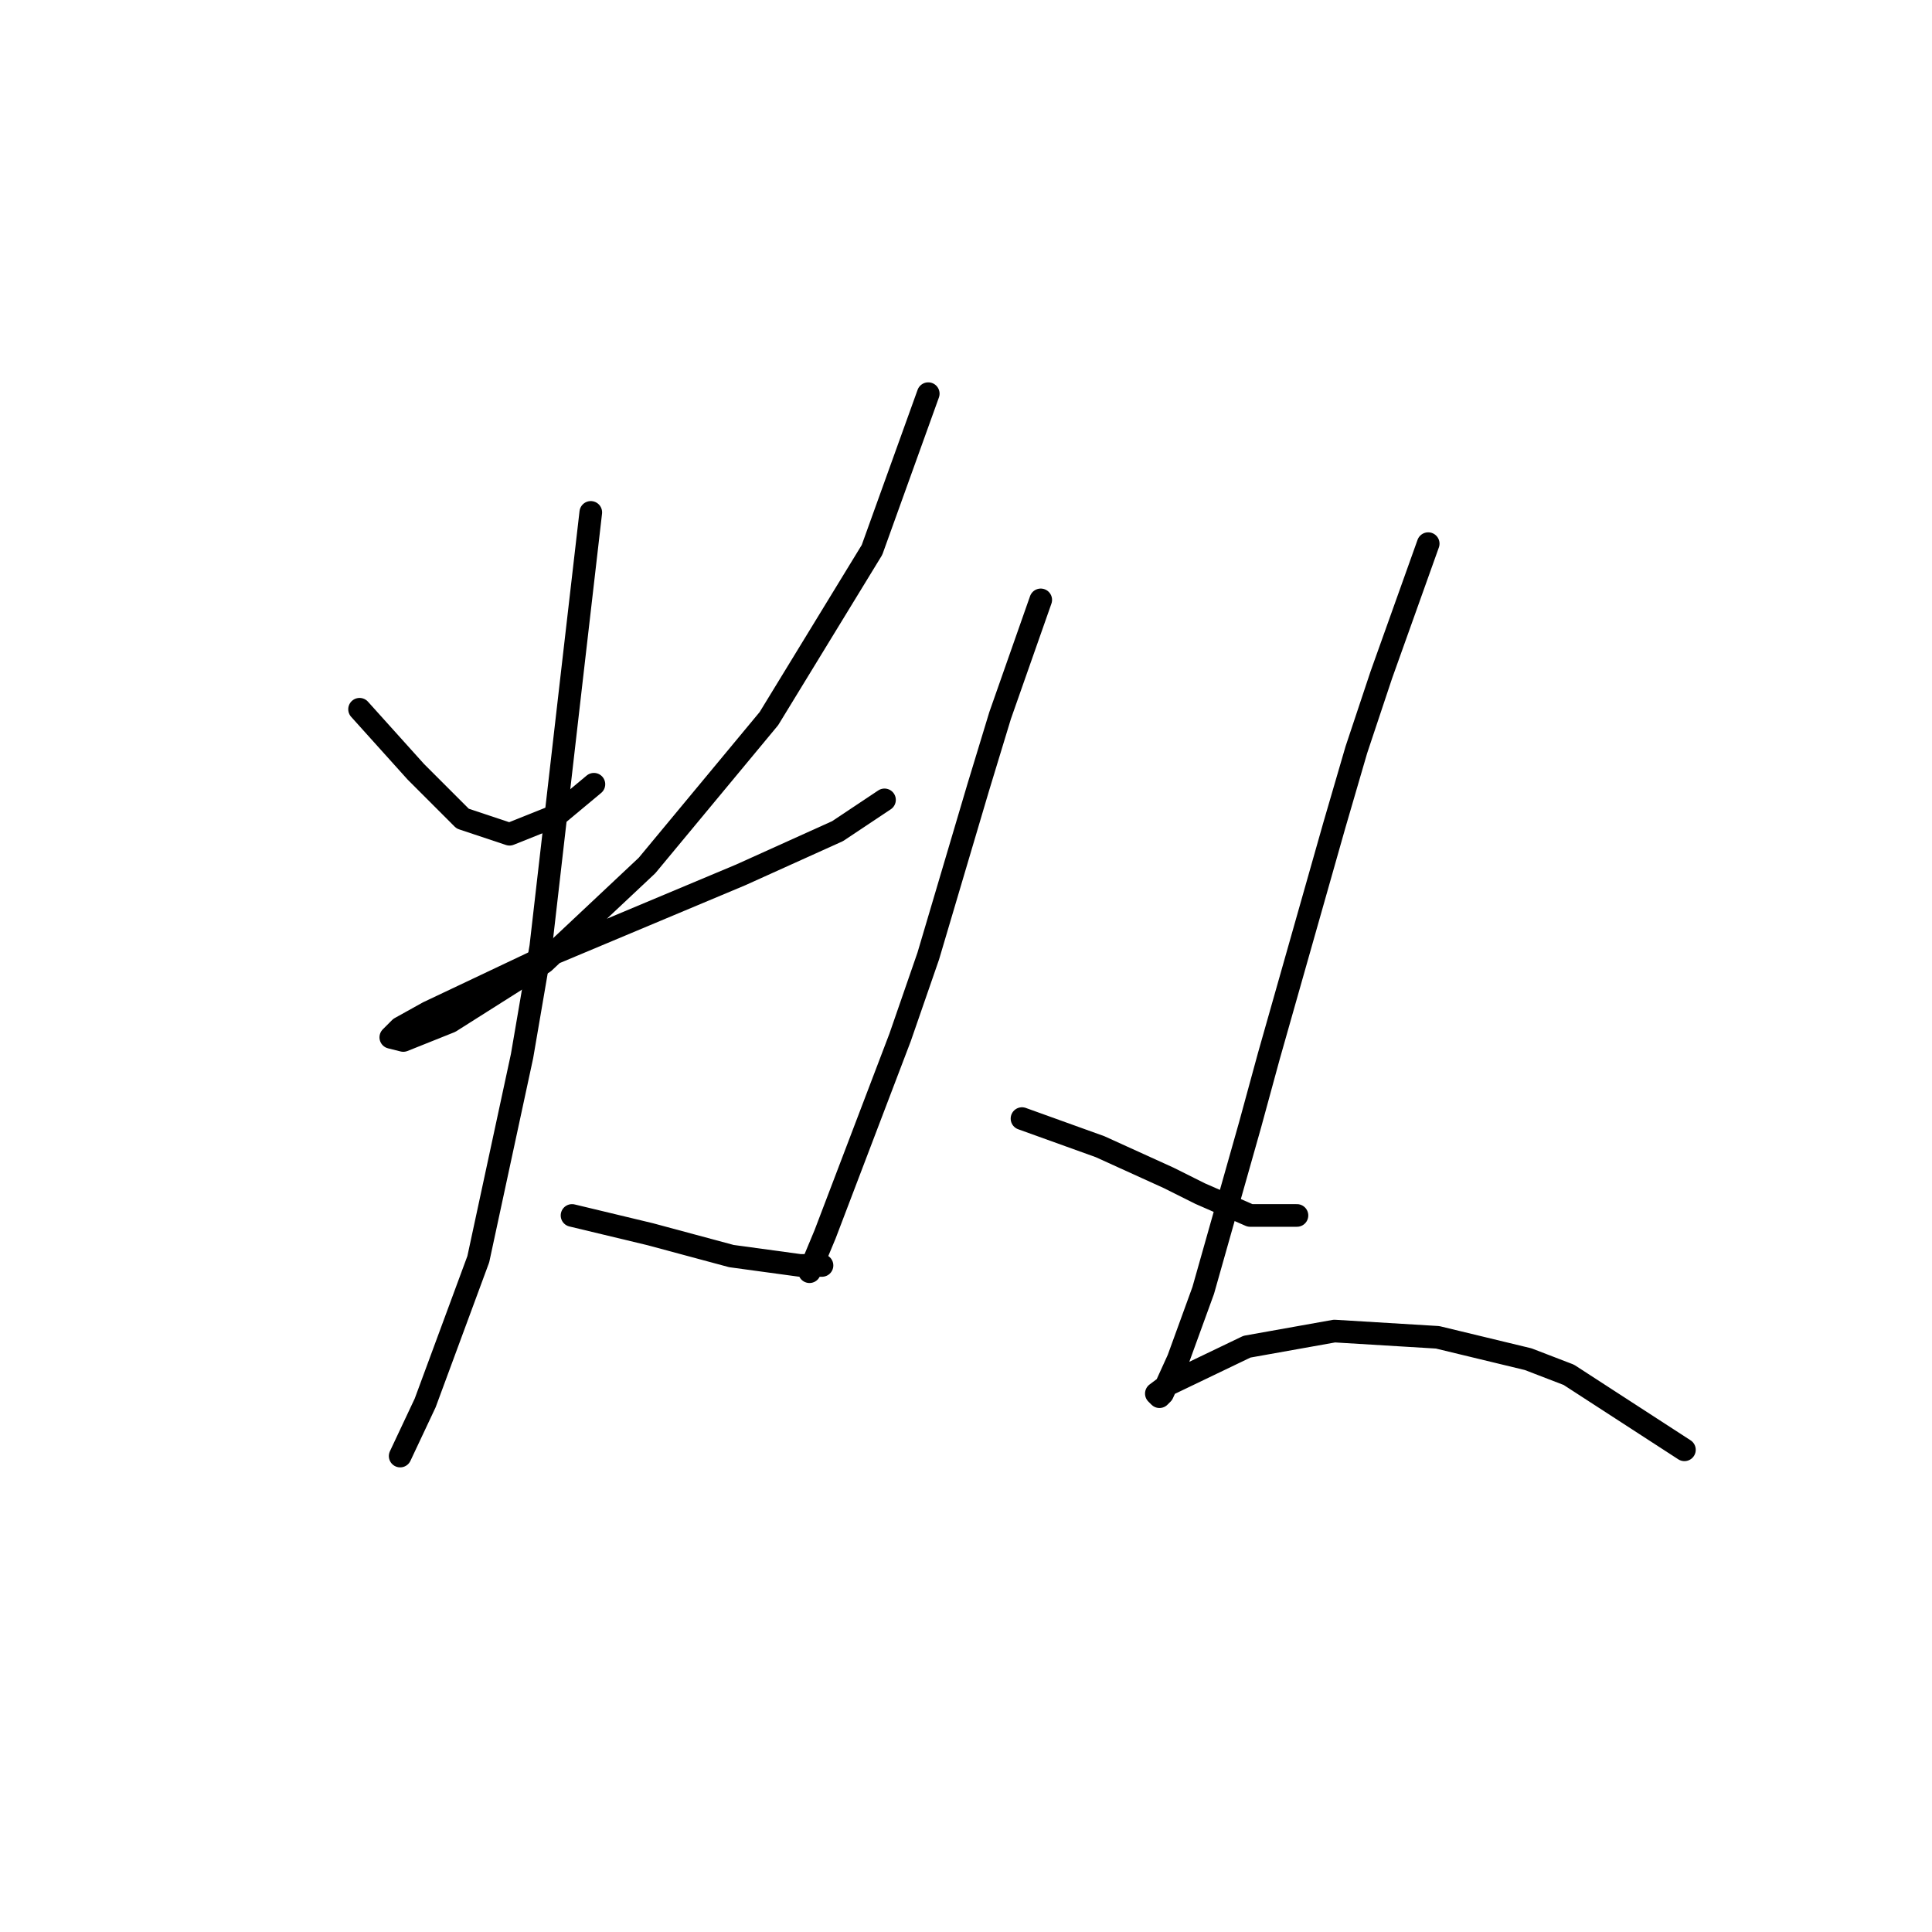<?xml version="1.0" standalone="no"?>
    <svg width="256" height="256" xmlns="http://www.w3.org/2000/svg" version="1.1">
    <polyline stroke="black" stroke-width="3" stroke-linecap="round" fill="transparent" stroke-linejoin="round" points="47.643 93.98 55.095 102.26 59.65 106.815 61.306 108.471 67.517 110.541 73.727 108.057 78.696 103.917 78.696 103.917 " />
        <polyline stroke="black" stroke-width="3" stroke-linecap="round" fill="transparent" stroke-linejoin="round" points="122.998 52.162 115.545 72.864 101.882 95.222 85.734 114.682 72.071 127.517 59.65 135.383 53.439 137.868 51.783 137.454 53.025 136.212 56.752 134.141 72.485 126.689 98.155 115.924 110.99 110.127 117.201 105.987 117.201 105.987 " />
        <polyline stroke="black" stroke-width="3" stroke-linecap="round" fill="transparent" stroke-linejoin="round" points="78.282 67.895 75.797 89.425 71.657 125.447 69.173 139.938 63.376 166.85 56.338 185.896 53.025 192.935 53.025 192.935 " />
        <polyline stroke="black" stroke-width="3" stroke-linecap="round" fill="transparent" stroke-linejoin="round" points="75.797 161.054 86.148 163.538 96.913 166.436 106.022 167.678 108.92 167.678 108.92 167.678 " />
        <polyline stroke="black" stroke-width="3" stroke-linecap="round" fill="transparent" stroke-linejoin="round" points="137.903 79.488 132.52 94.808 129.622 104.331 122.998 126.689 119.271 137.454 109.334 163.538 107.264 168.506 107.264 168.506 " />
        <polyline stroke="black" stroke-width="3" stroke-linecap="round" fill="transparent" stroke-linejoin="round" points="135.419 148.219 145.77 151.945 150.324 154.015 154.878 156.085 159.019 158.156 165.643 161.054 171.854 161.054 171.854 161.054 " />
        <polyline stroke="black" stroke-width="3" stroke-linecap="round" fill="transparent" stroke-linejoin="round" points="189.244 72.036 183.033 89.425 179.721 99.362 176.822 109.299 168.128 139.938 165.643 149.047 159.433 170.991 156.121 180.099 154.05 184.654 153.636 185.068 153.222 184.654 154.878 183.412 165.229 178.443 176.822 176.373 190.486 177.201 202.493 180.099 207.875 182.17 223.195 192.107 223.195 192.107 " />
        </svg>